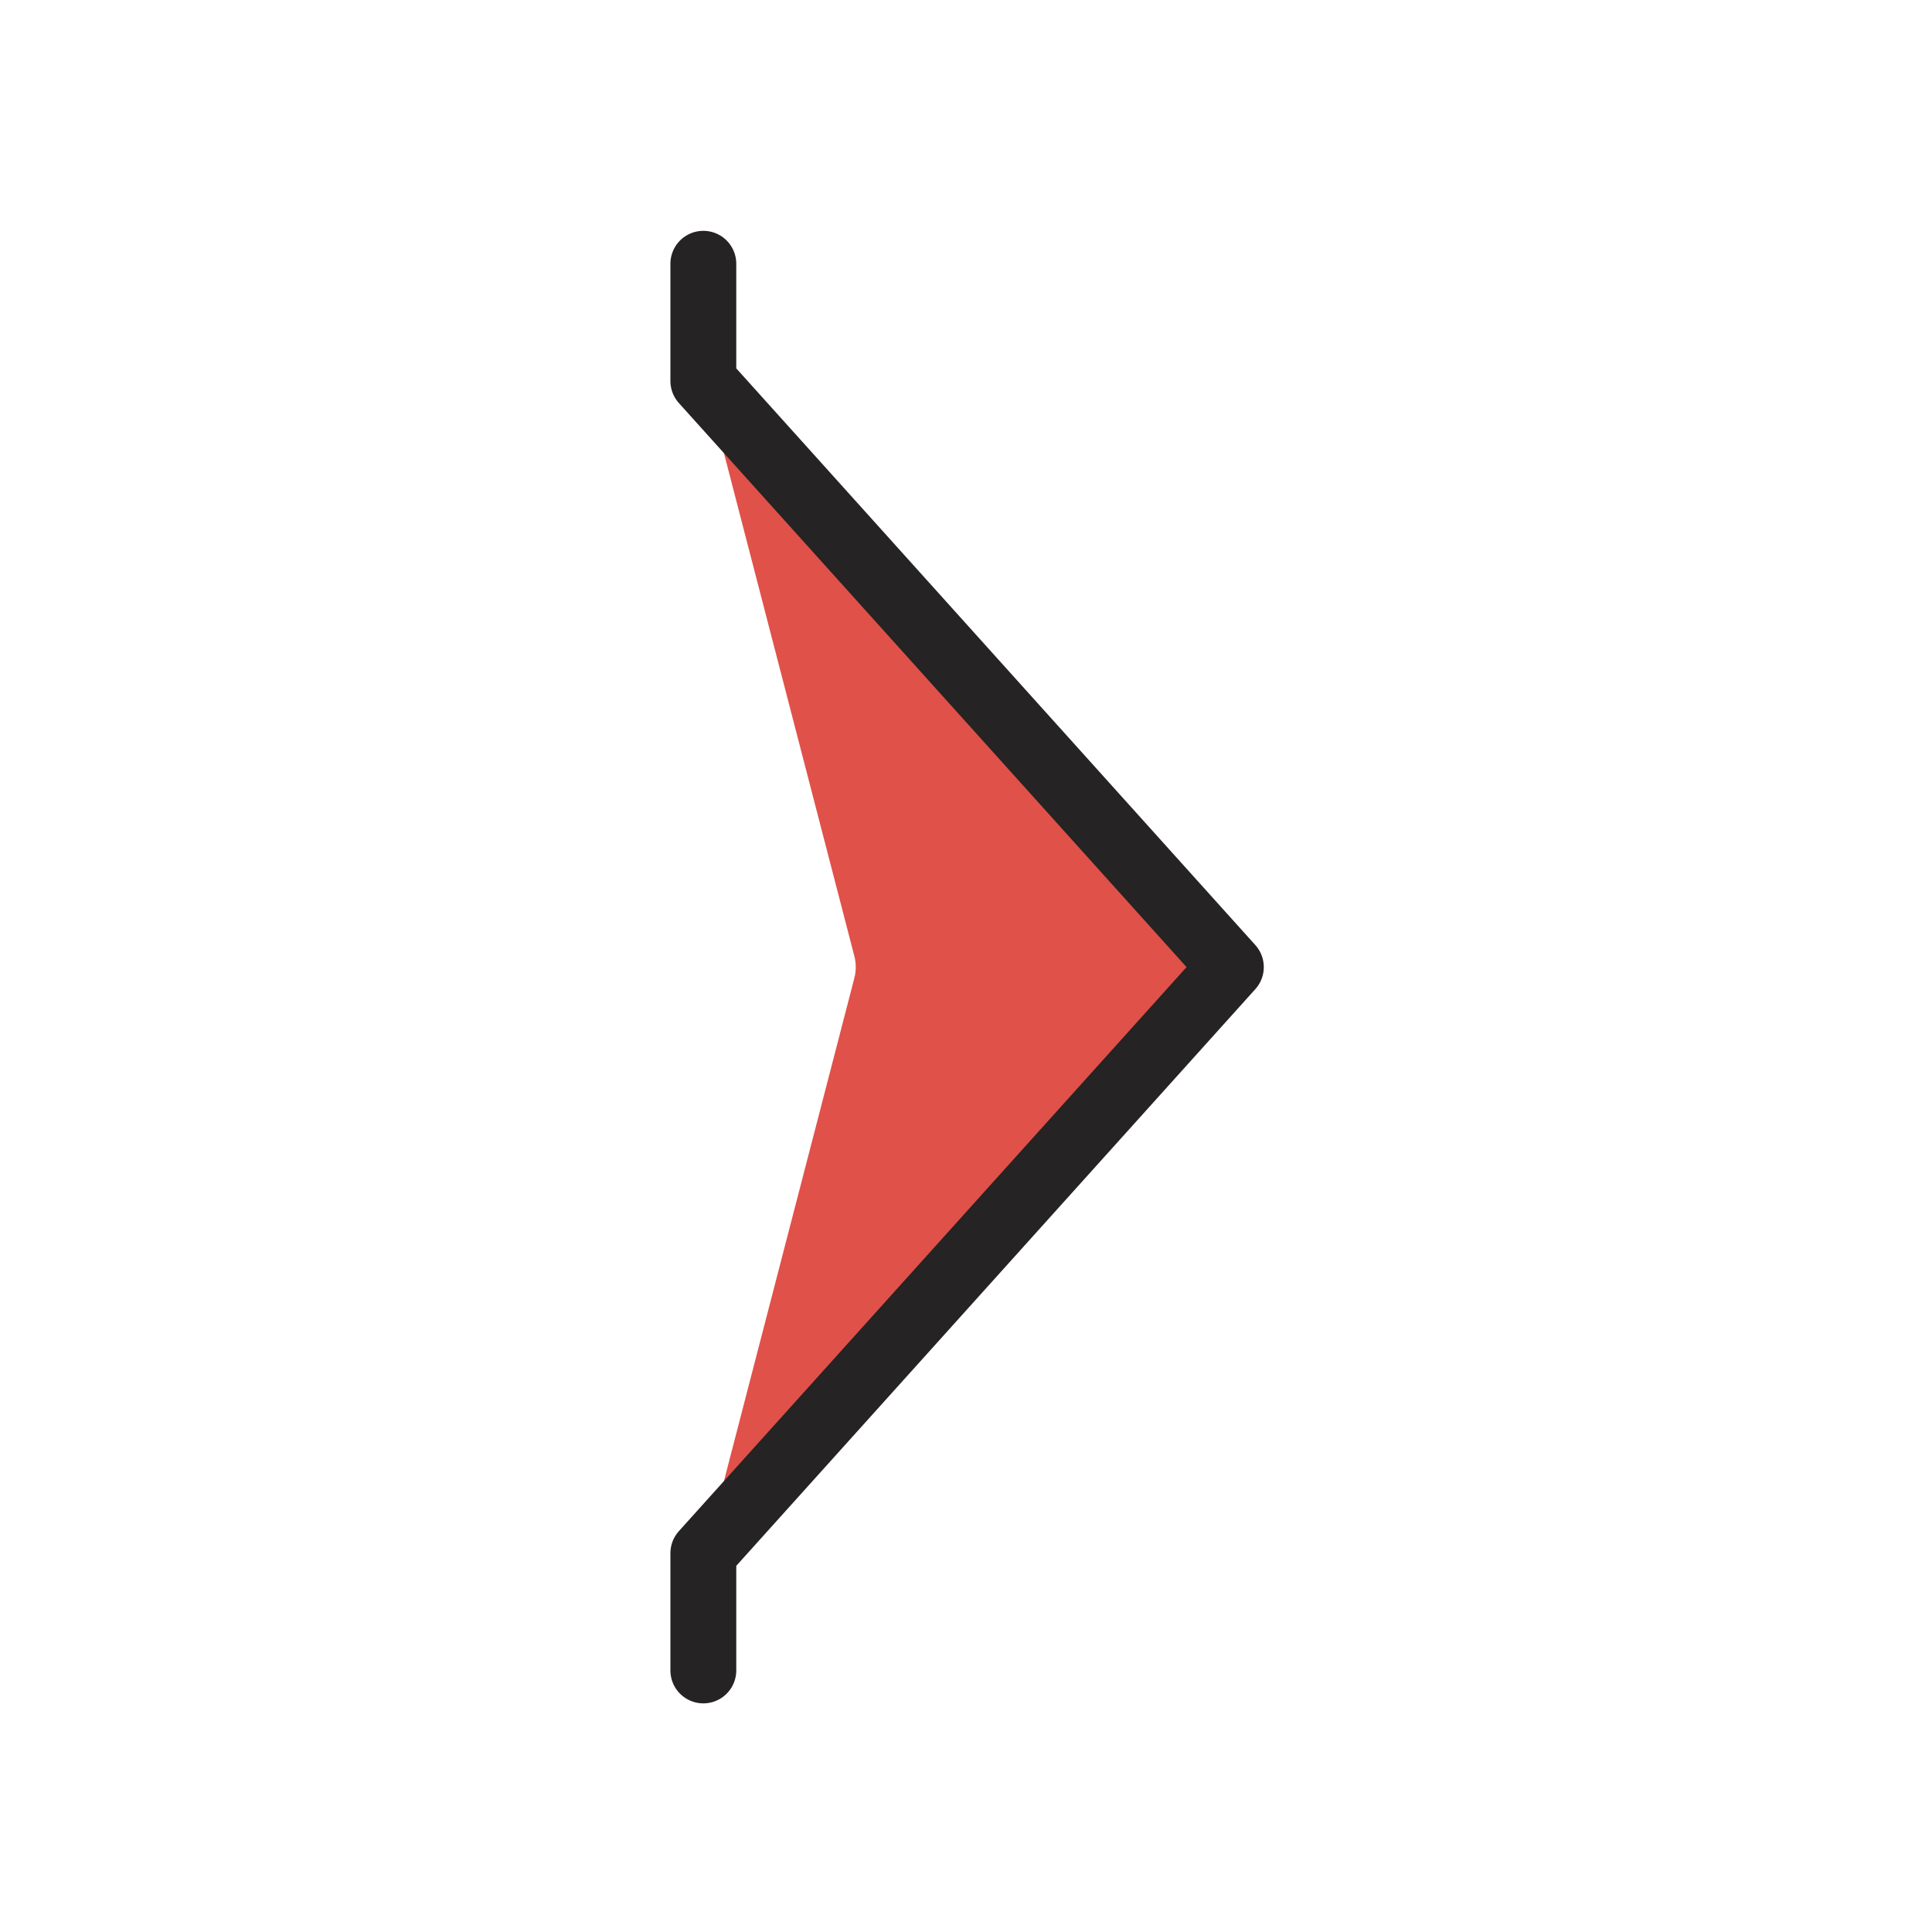<svg width="44" height="44" viewBox="0 0 44 44" fill="none" xmlns="http://www.w3.org/2000/svg">
<g clip-path="url(#clip0_1207_13829)">
<path d="M28.032 22.025L16.018 8.51L19.457 21.774C19.5 21.939 19.5 22.111 19.457 22.276L16.018 35.54L28.032 22.025Z" fill="#E05149"/>
<path d="M16.018 6.007V8.677L28.032 22.025L16.018 35.373V38.043" stroke="#252323" stroke-width="1.5" stroke-linecap="round" stroke-linejoin="round"/>
</g>
<defs>
<clipPath id="clip0_1207_13829">
<rect width="44" height="44" fill="white"/>
</clipPath>
</defs>
</svg>
